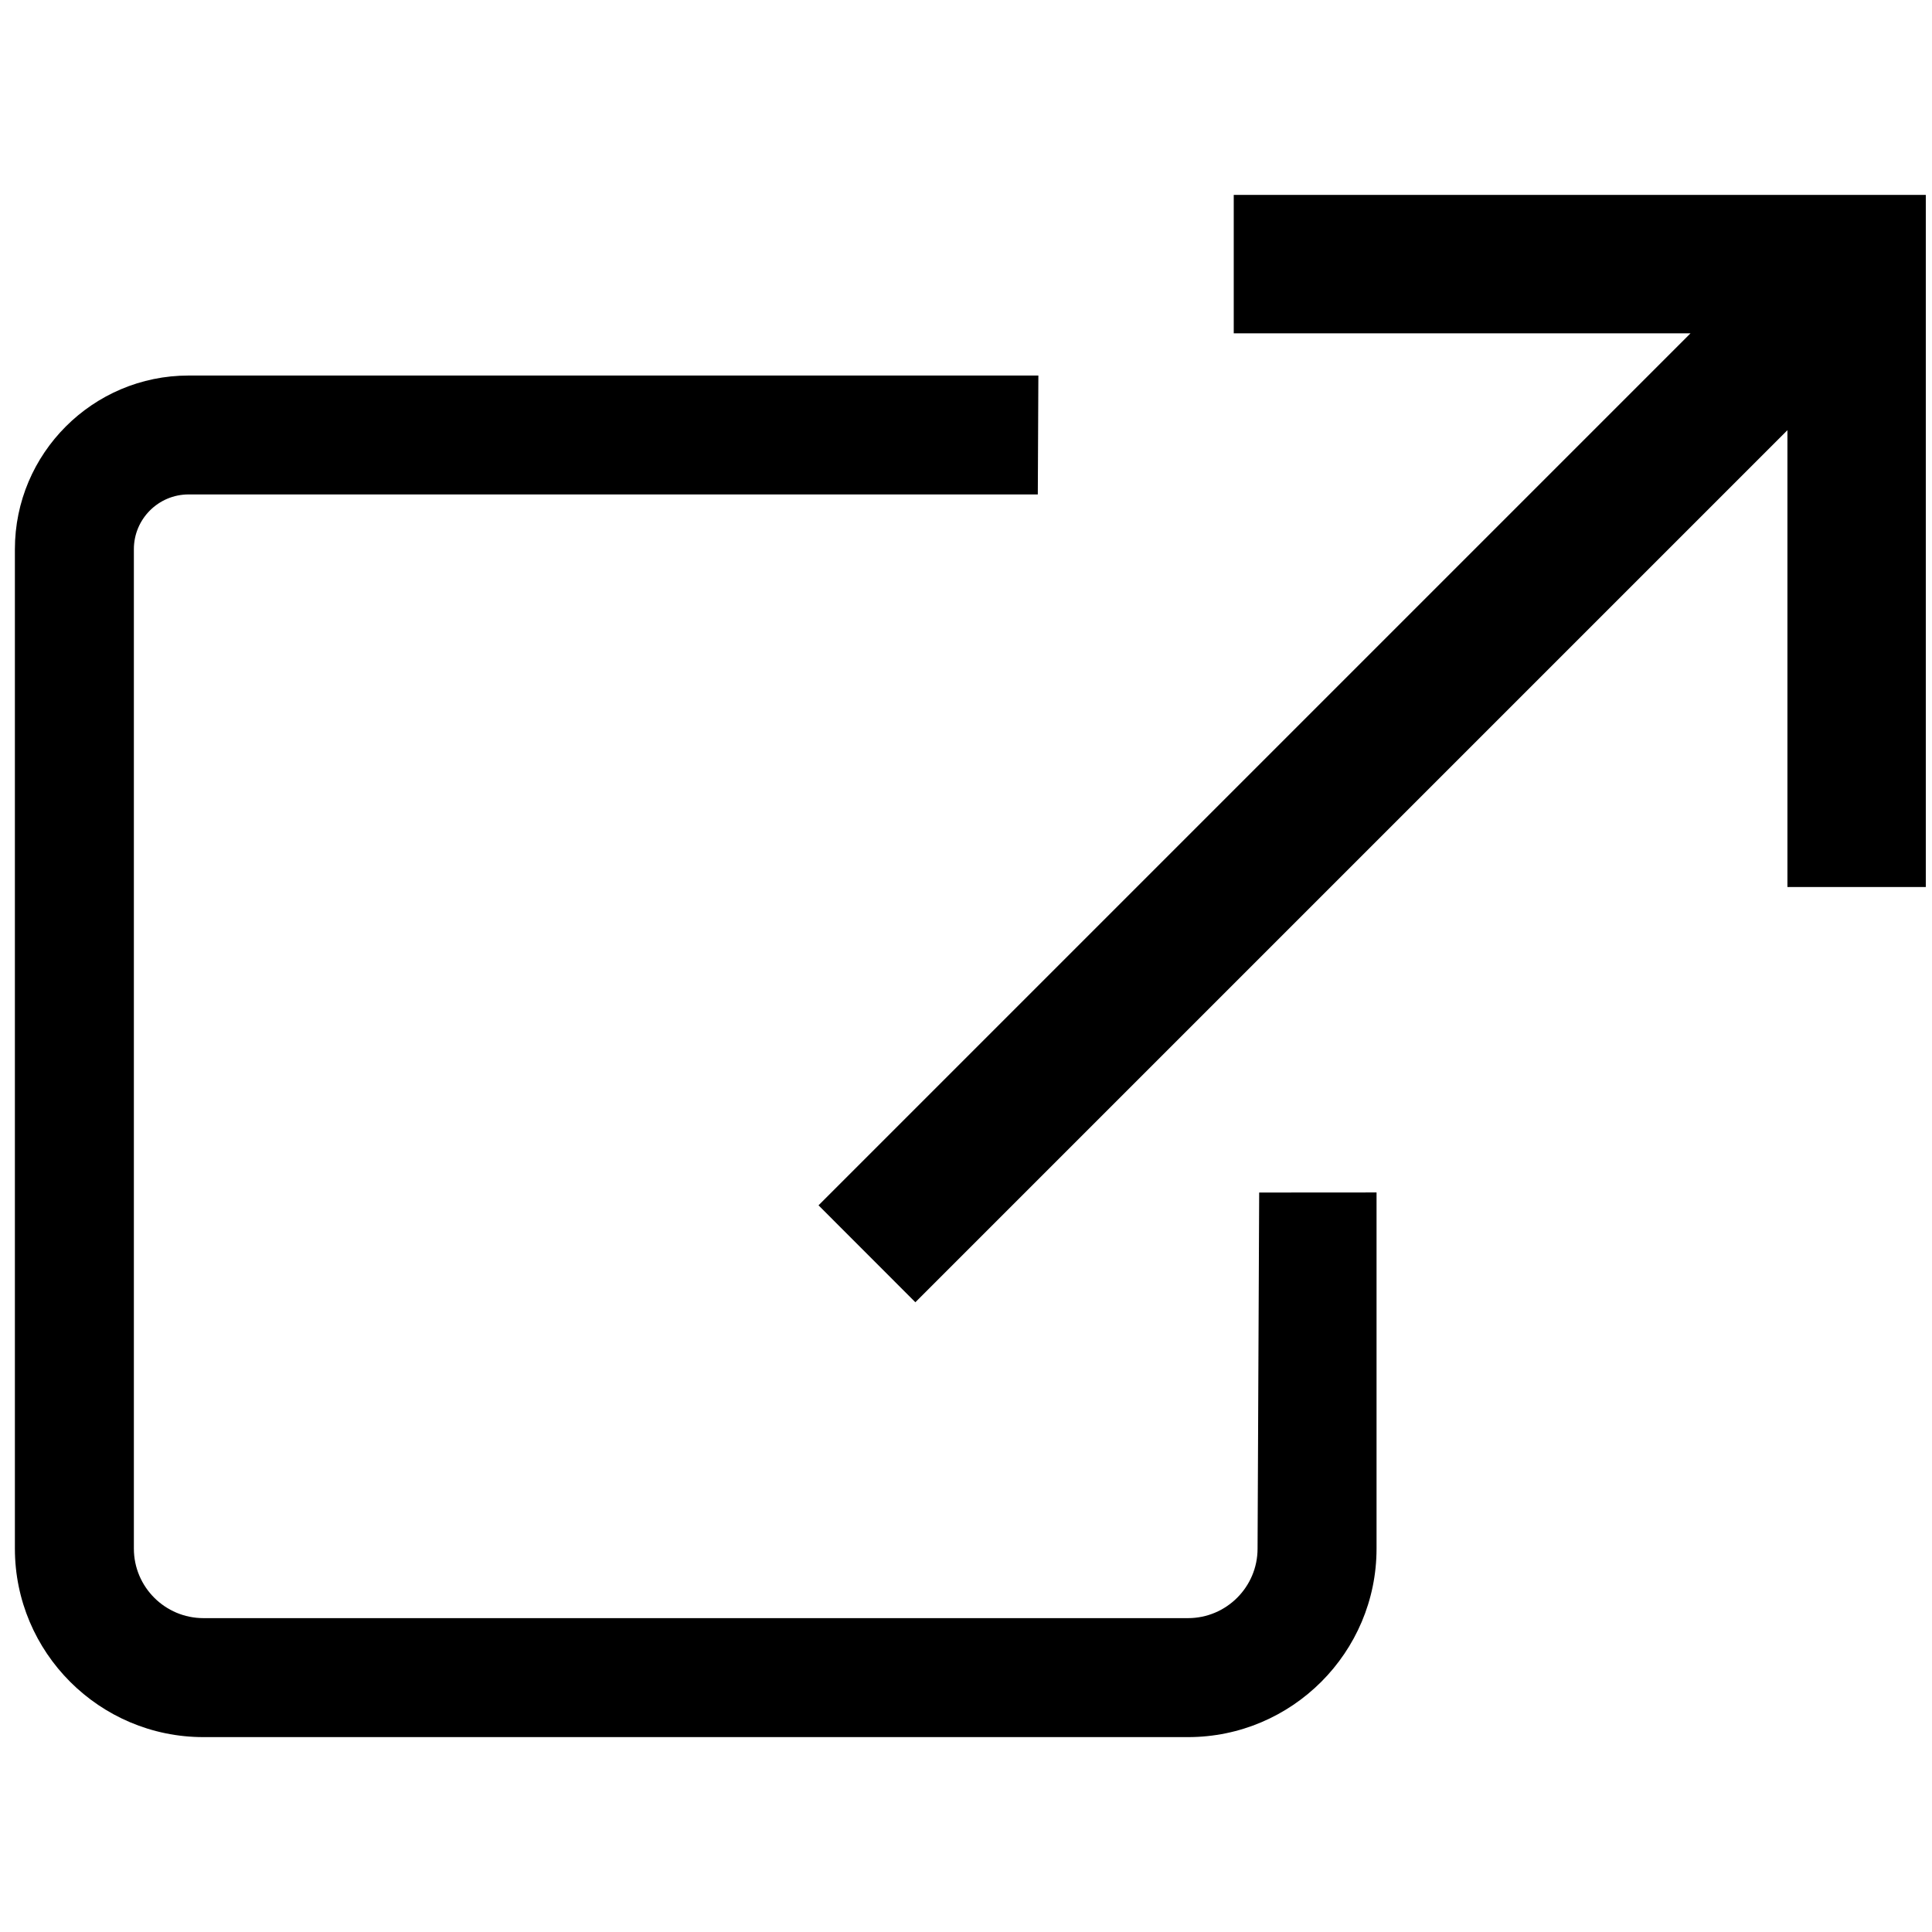 <?xml version="1.0" encoding="utf-8"?>
<!-- Generator: Adobe Illustrator 18.1.1, SVG Export Plug-In . SVG Version: 6.00 Build 0)  -->
<svg version="1.1" id="Layer_1" xmlns="http://www.w3.org/2000/svg" xmlns:xlink="http://www.w3.org/1999/xlink" x="0px" y="0px"
	 viewBox="0 0 24 24" enable-background="new 0 0 24 24" xml:space="preserve">
<path d="M12.899,4.665H2.343c-1.19,0-2.158,0.968-2.158,2.158v12.414c0,1.291,1.05,2.342,2.342,2.342h12.231
	c1.291,0,2.342-1.051,2.342-2.342v-4.424l-1.458,0.001l-0.02,4.423c0,0.477-0.388,0.864-0.864,0.864H2.527
	c-0.476,0-0.864-0.387-0.864-0.864V6.822c0-0.375,0.305-0.68,0.68-0.68h10.549L12.899,4.665z"/>
<g id="call-made_3_">
	<polygon points="15.326,2.421 15.326,4.141 21,4.141 10.168,14.973 11.371,16.177 22.204,5.344 22.204,11.019 23.923,11.019 
		23.923,2.421 	"/>
</g>
</svg>
